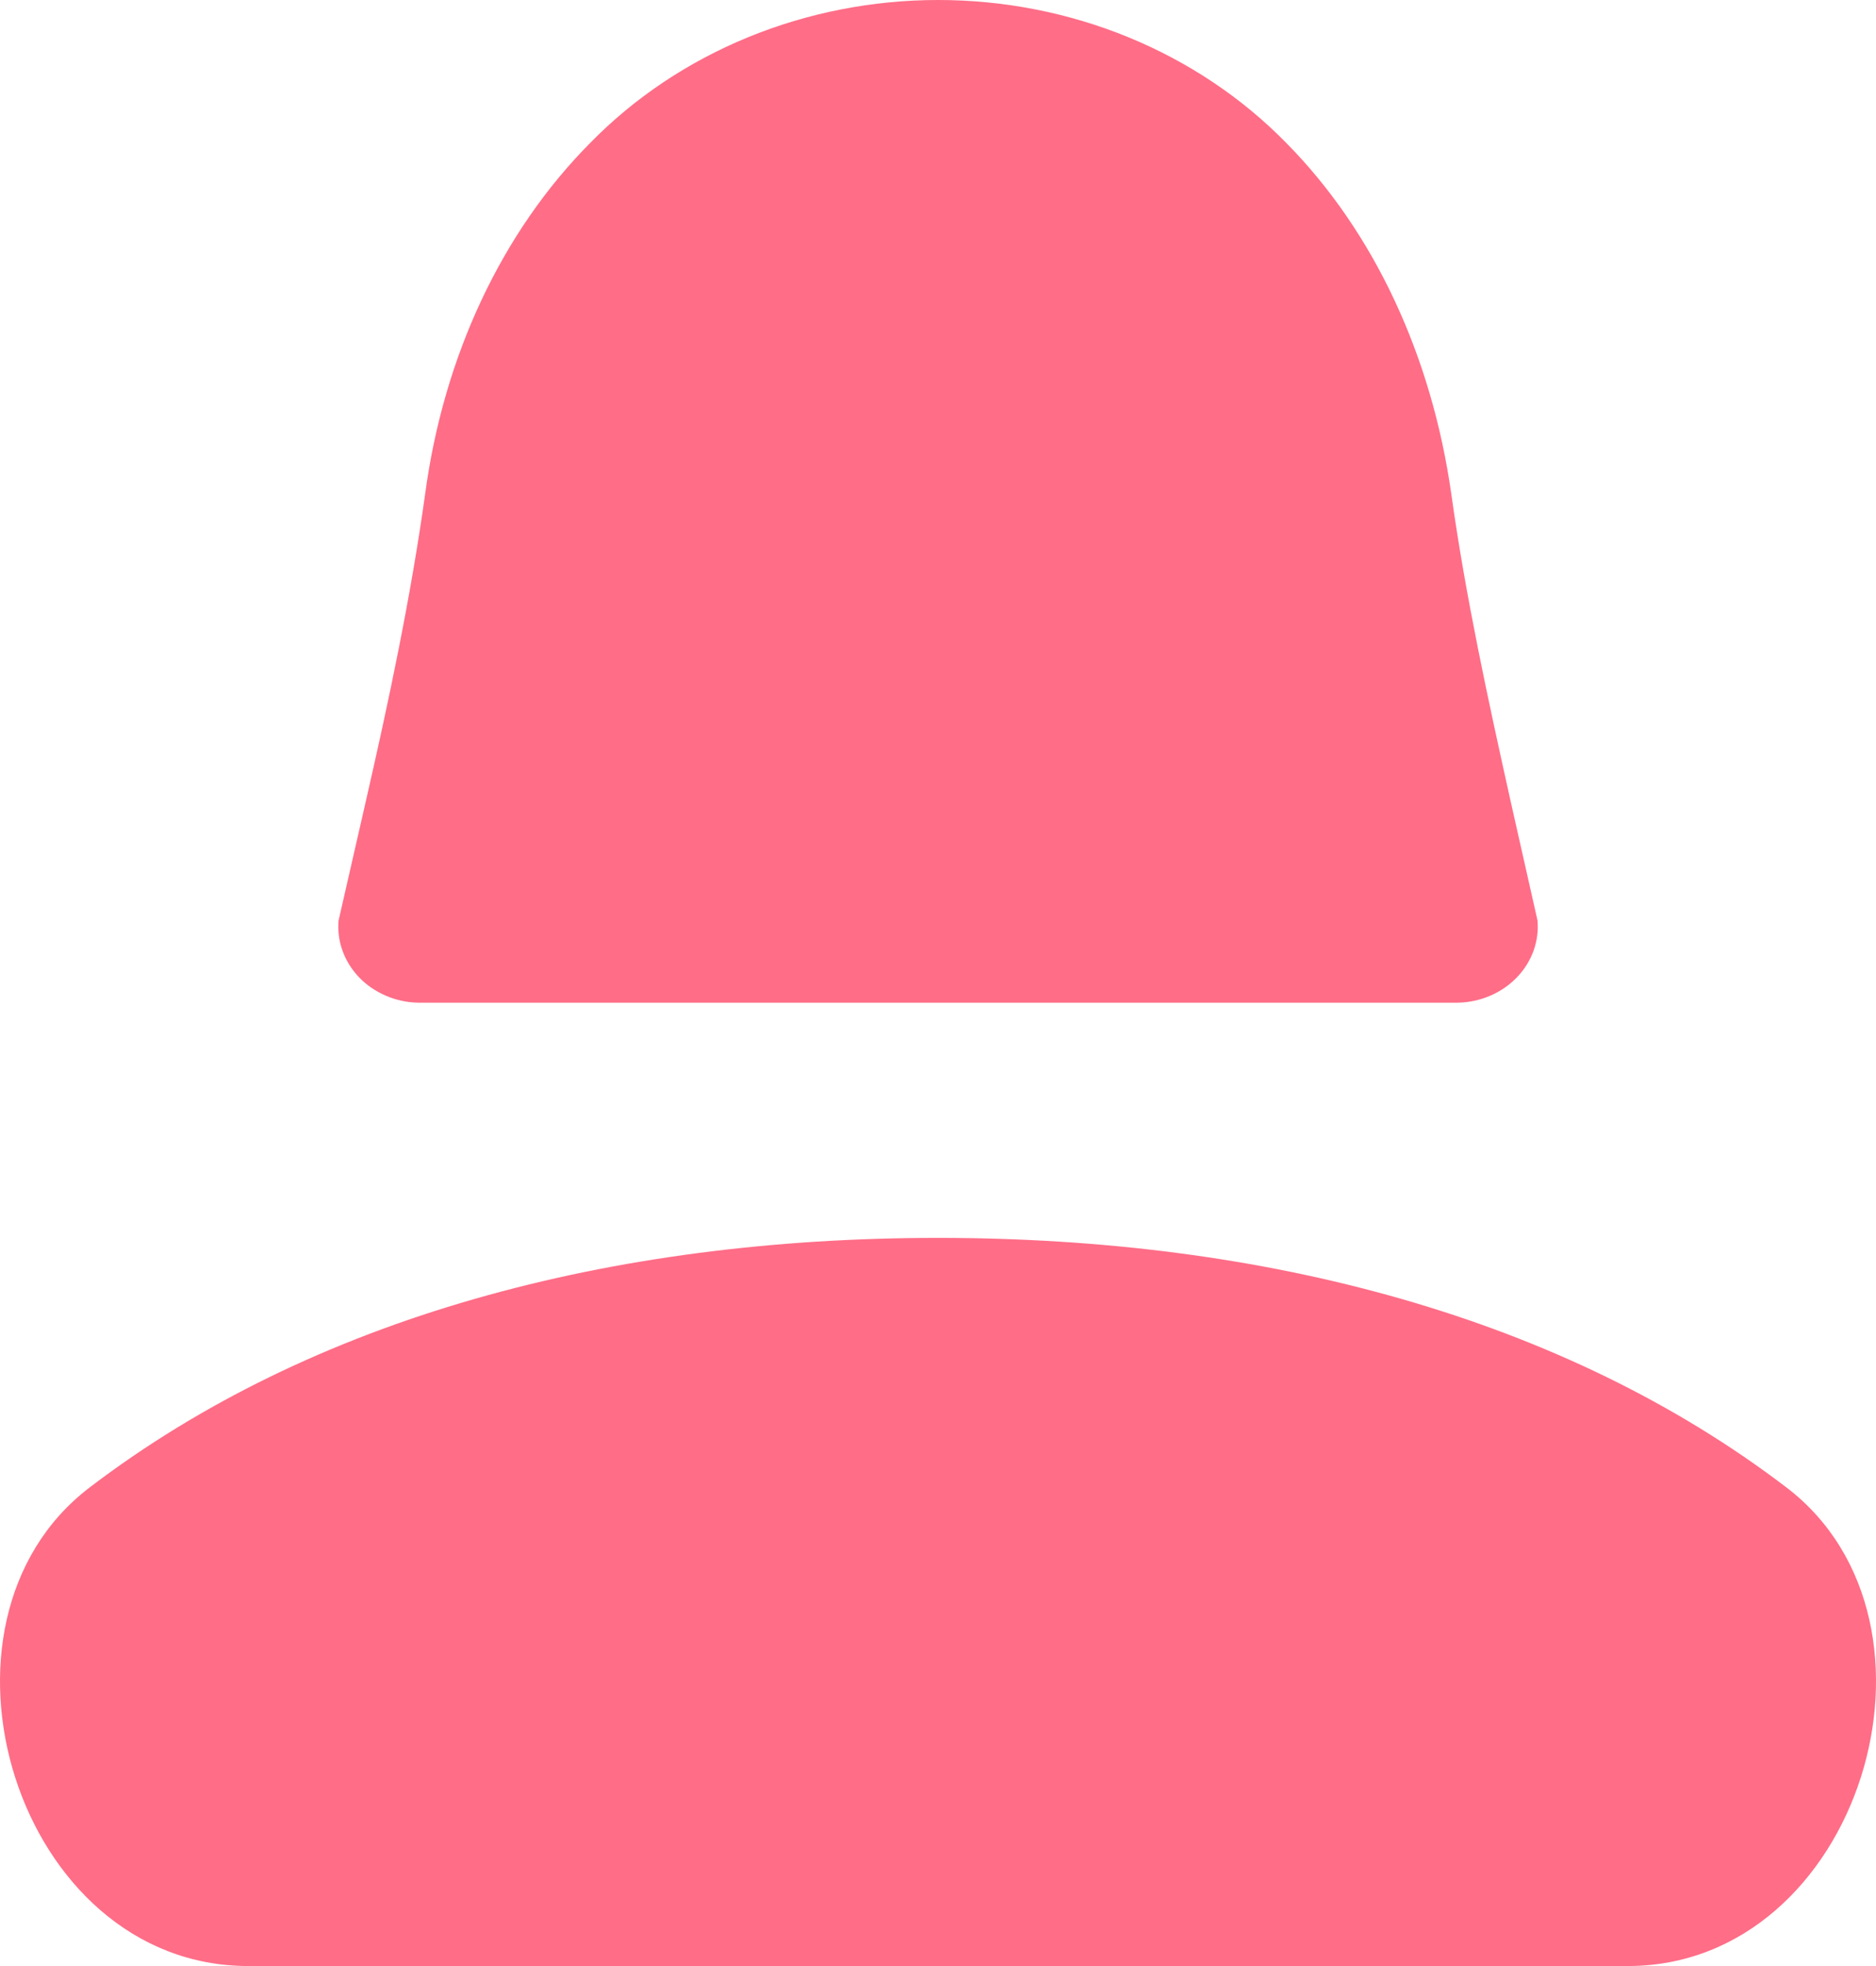 <svg width="21" height="22" viewBox="0 0 21 22" fill="none" xmlns="http://www.w3.org/2000/svg">
<path d="M18.222 22H2.779C0.181 22 -0.987 18.162 1.003 16.645C3.496 14.744 6.832 13.852 10.5 13.852C14.169 13.852 17.505 14.744 19.998 16.645C21.987 18.162 20.818 22 18.222 22Z" fill="#FF6D87"/>
<path d="M17.211 10.301C17.221 10.416 17.205 10.532 17.166 10.641C17.126 10.75 17.063 10.851 16.98 10.937C16.897 11.023 16.797 11.092 16.684 11.141C16.571 11.19 16.449 11.217 16.325 11.22H4.676C4.552 11.217 4.429 11.19 4.317 11.141C4.204 11.092 4.103 11.023 4.02 10.937C3.938 10.851 3.874 10.75 3.835 10.641C3.795 10.532 3.78 10.416 3.79 10.301L4.088 8.997C4.355 7.833 4.598 6.682 4.758 5.536C4.964 3.987 5.617 2.595 6.608 1.598C7.101 1.094 7.703 0.692 8.373 0.417C9.044 0.142 9.769 0 10.502 0C11.236 0 11.961 0.142 12.632 0.417C13.302 0.692 13.903 1.094 14.397 1.598C15.383 2.595 16.029 3.987 16.247 5.536C16.407 6.68 16.658 7.833 16.917 8.997L17.211 10.301Z" fill="#FF6D87"/>
</svg>

